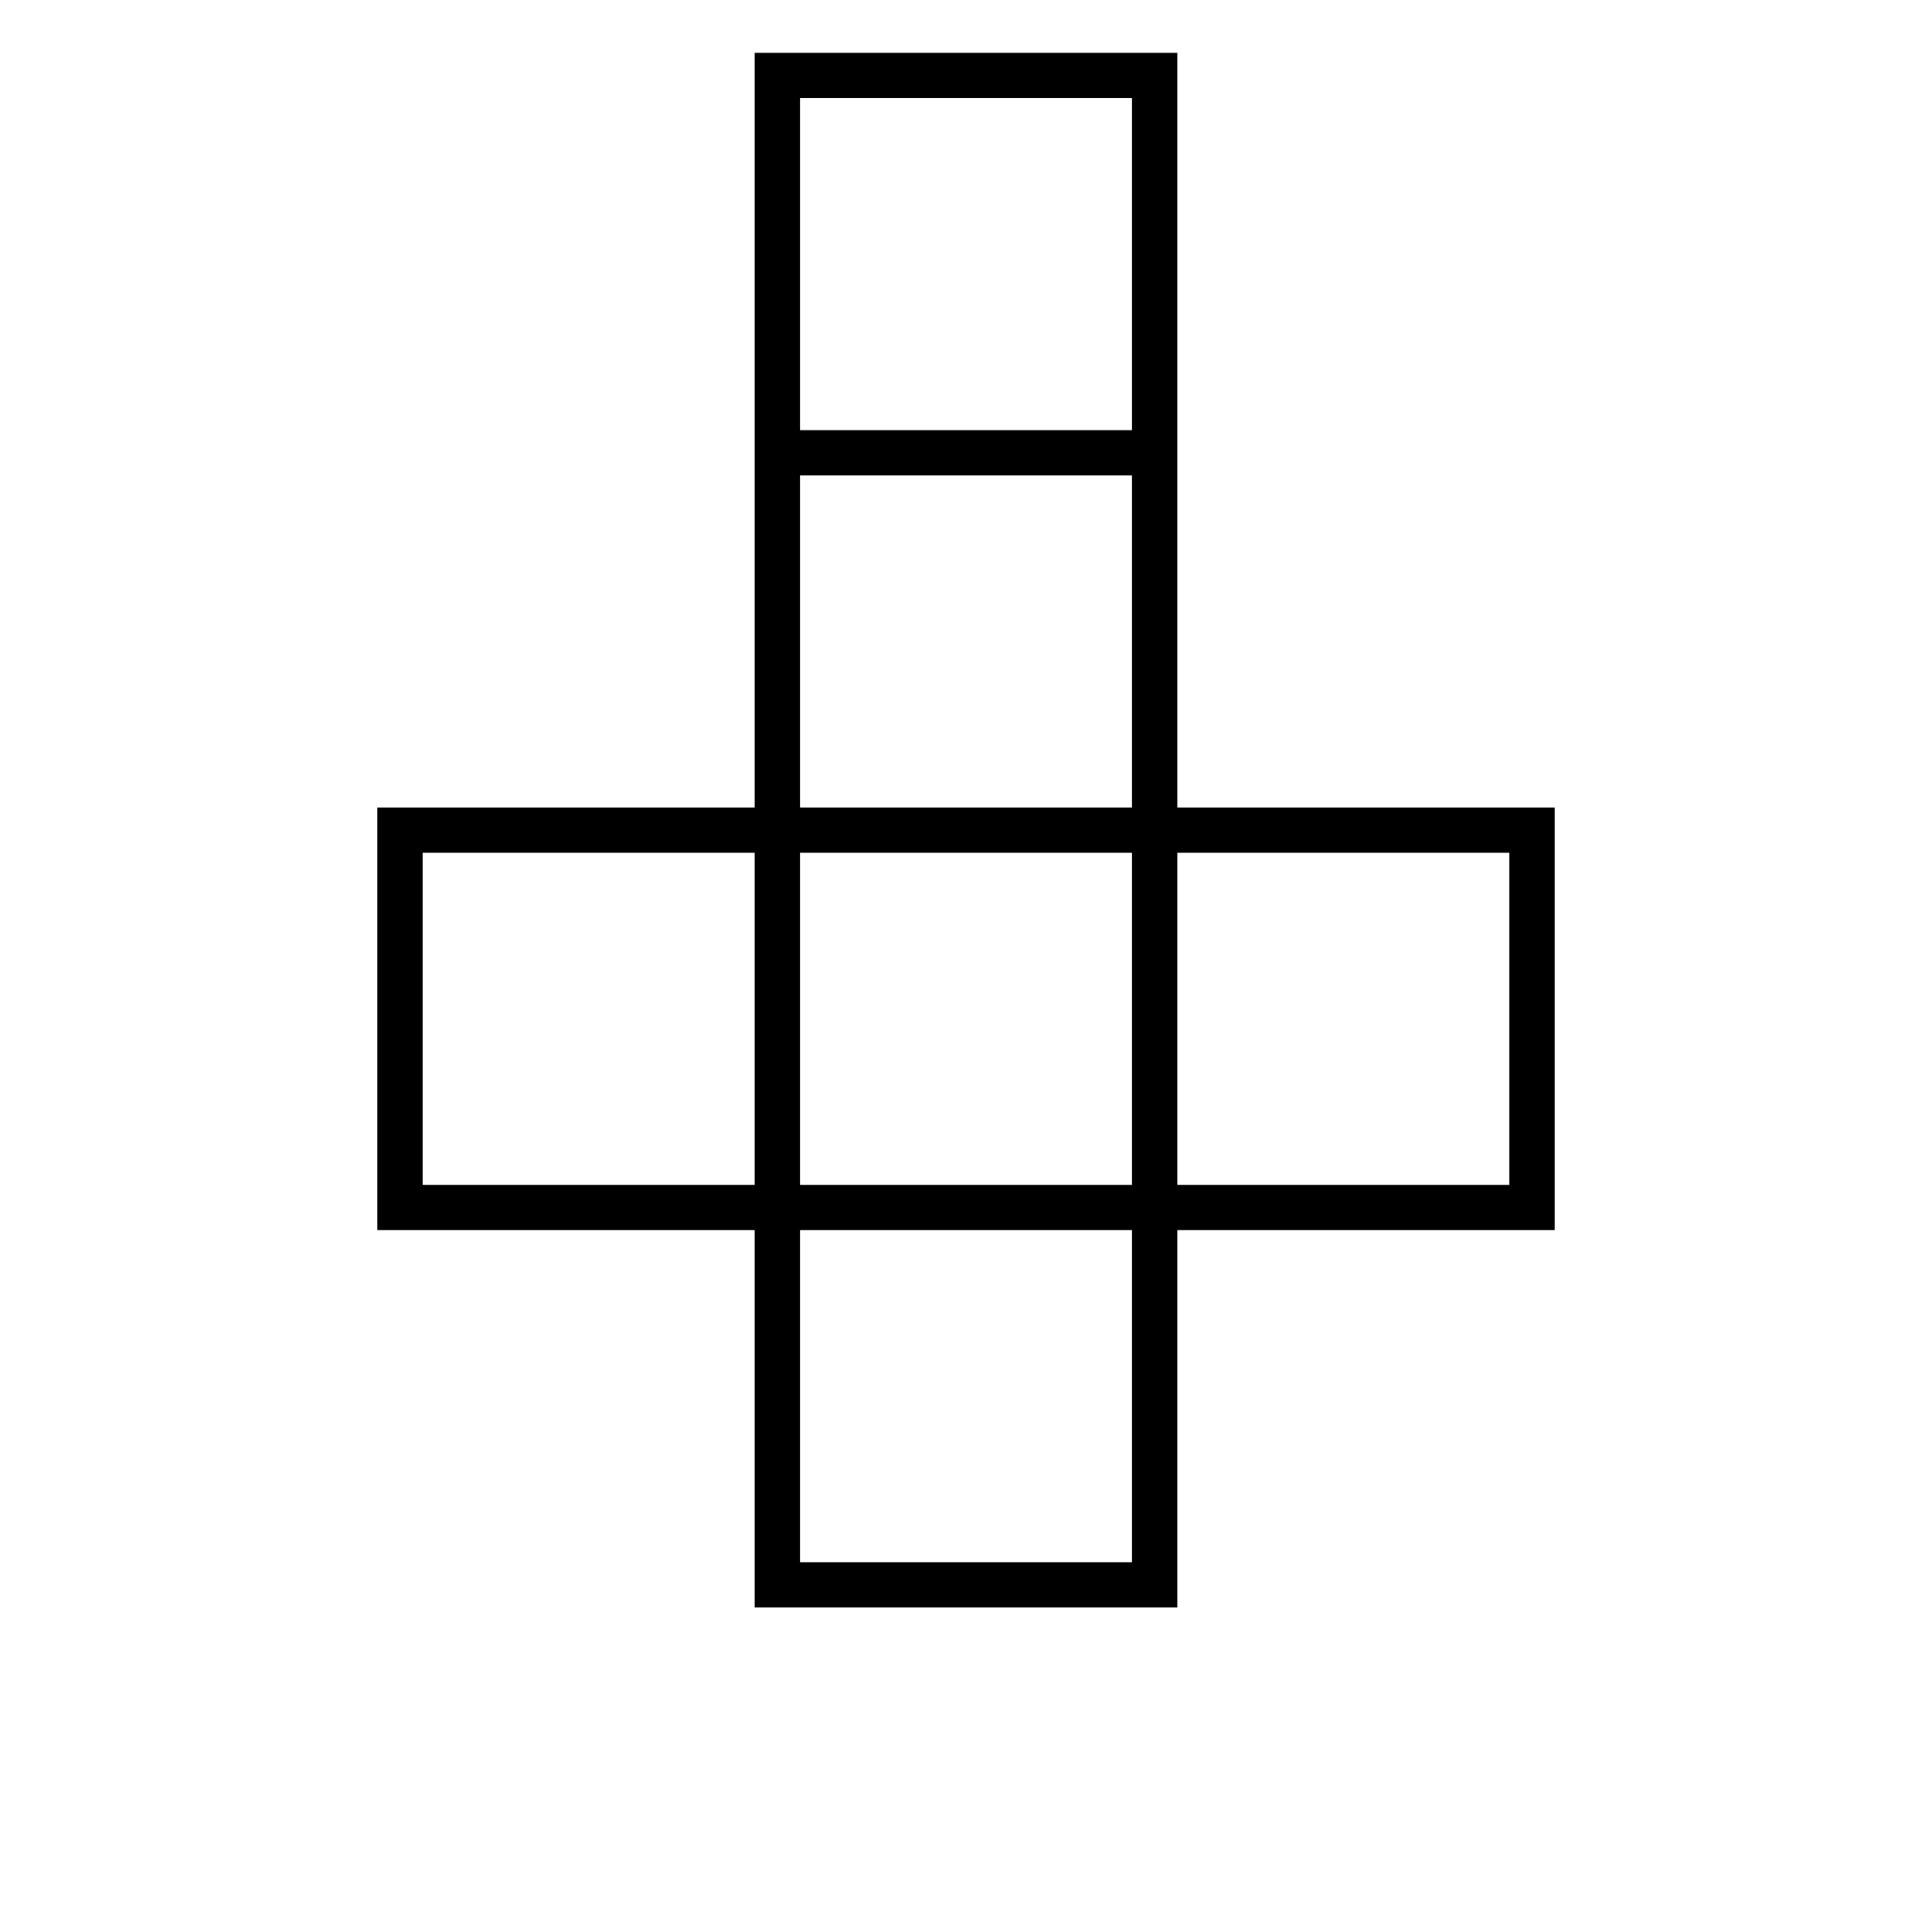 <svg xmlns="http://www.w3.org/2000/svg" id="face" viewBox="0 0 256 256"><path fill="none" stroke="#000" stroke-width="6" d="M103 10h50v50h-50zM103 60h50v50h-50zM53 110h50v50H53zM153 110h50v50h-50zM103 110h50v50h-50zM103 160h50v50h-50z"/></svg>